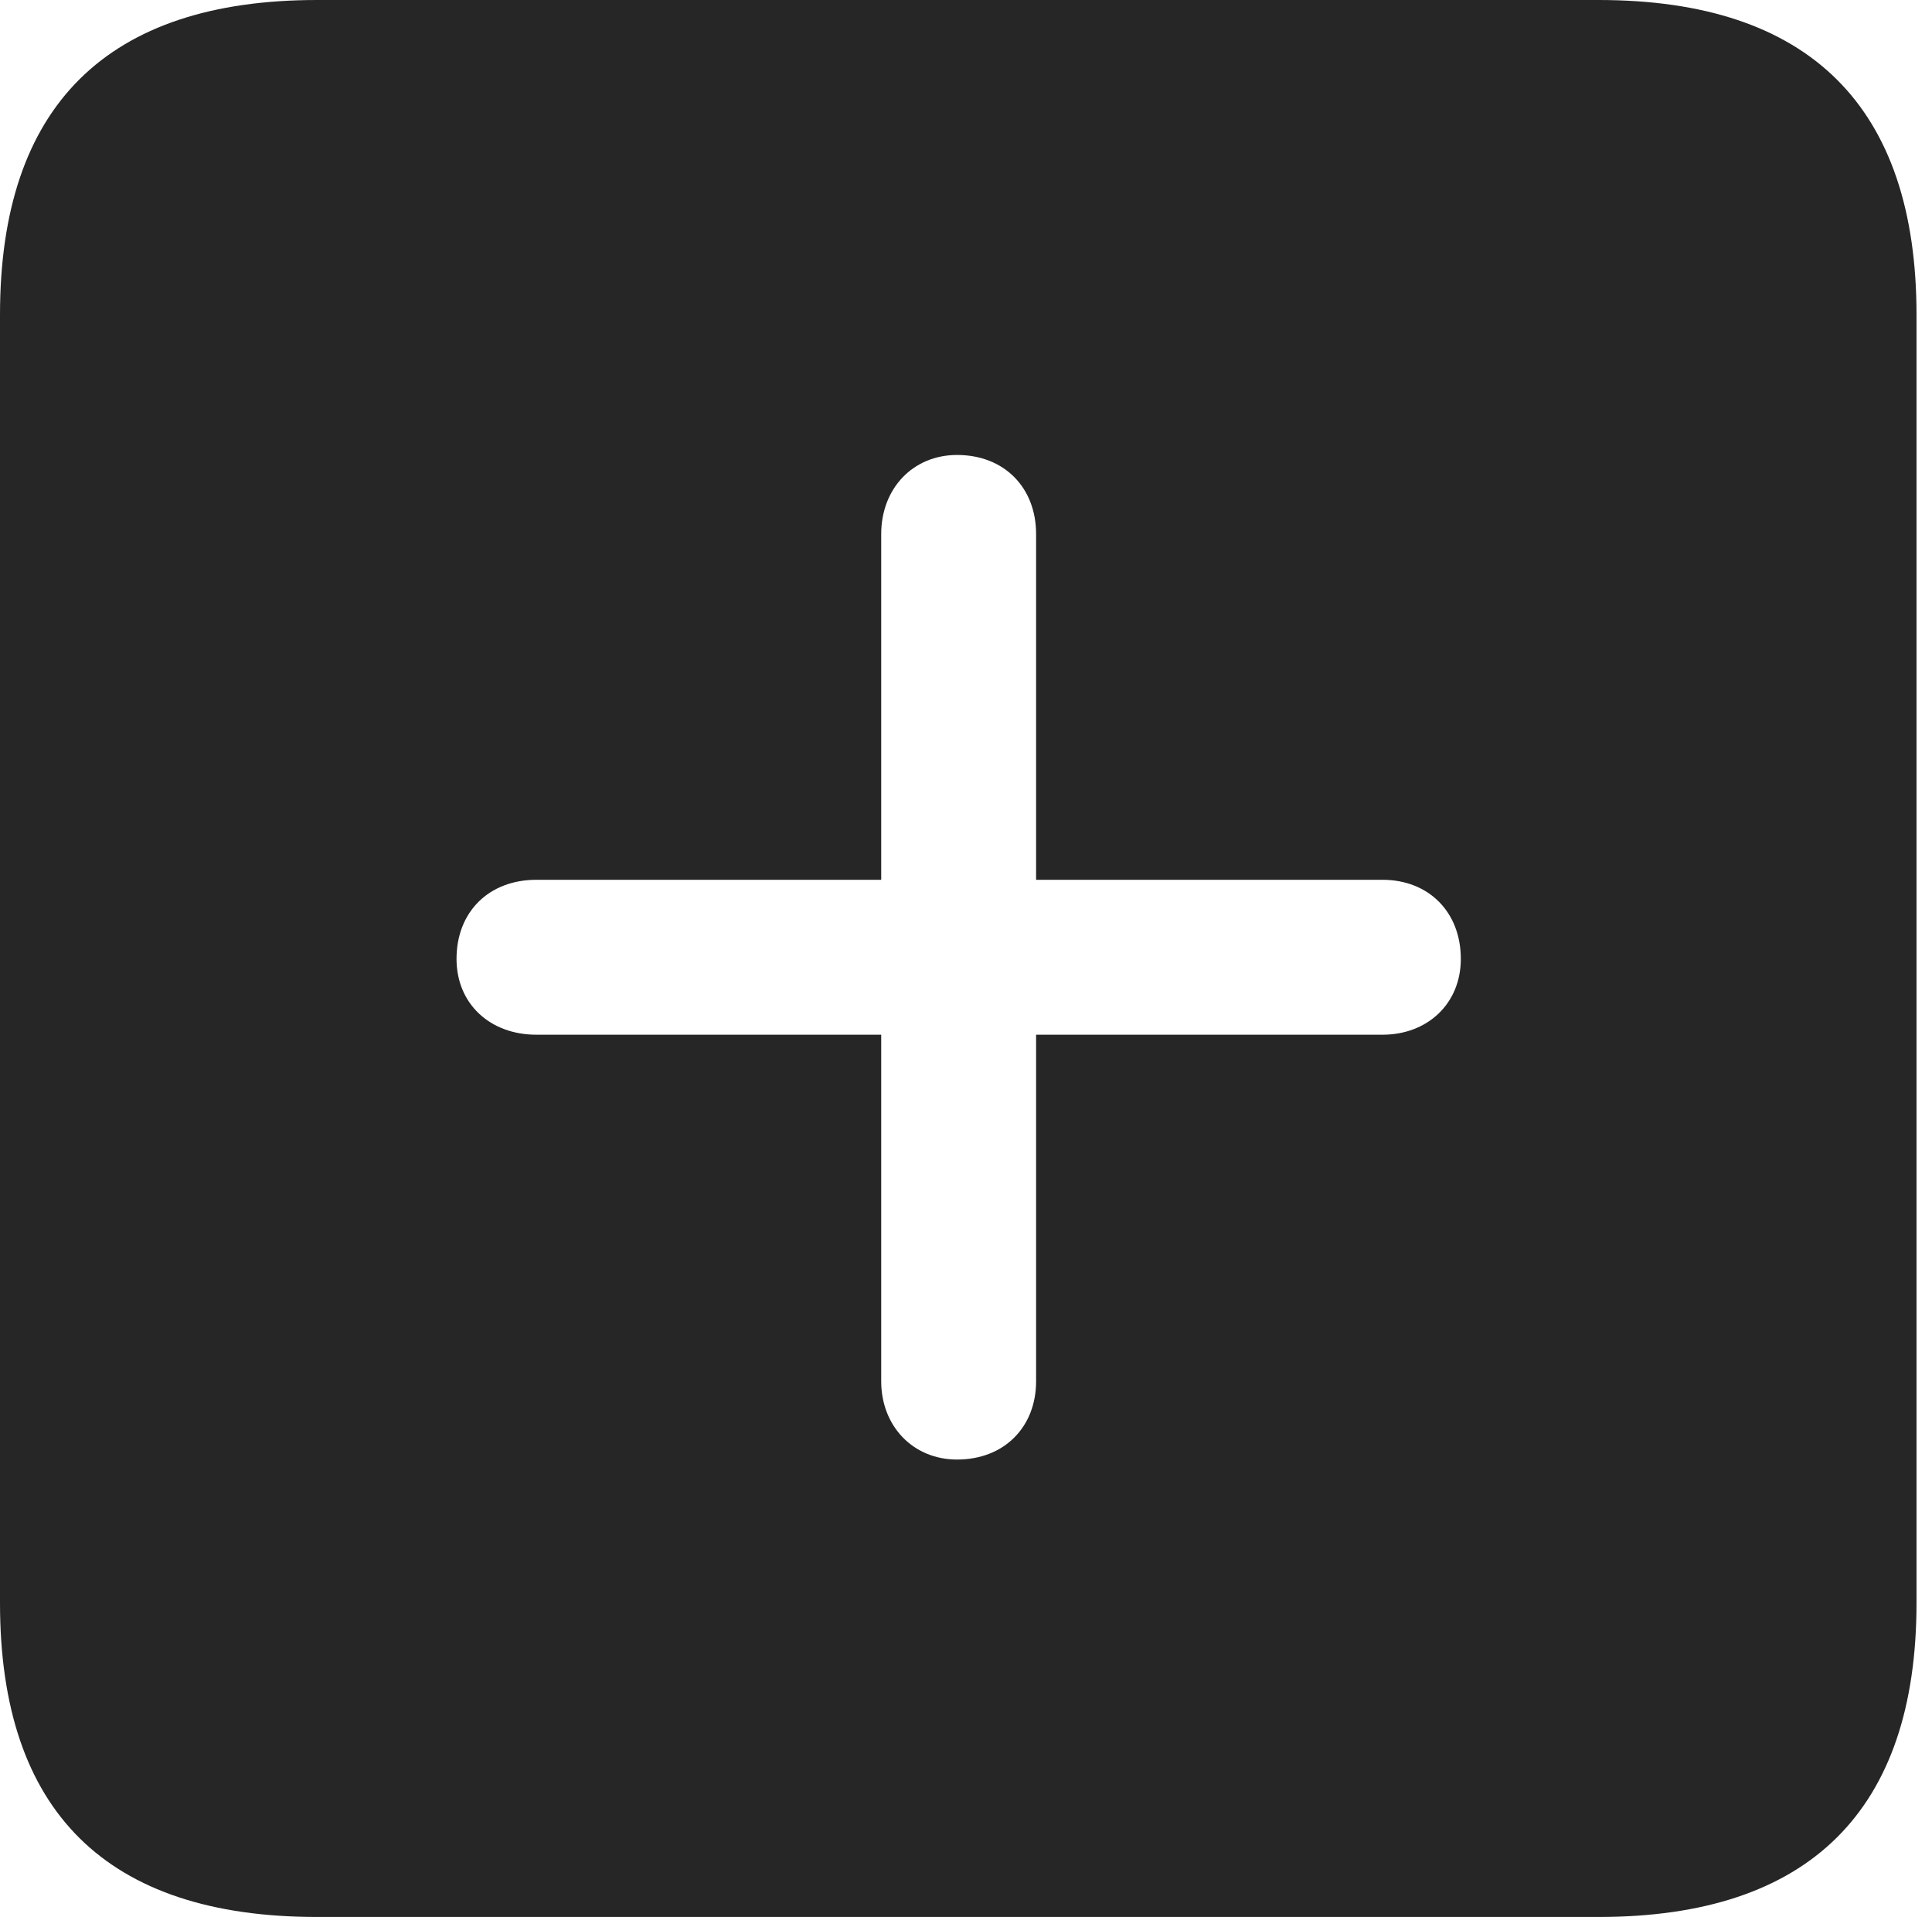 <?xml version="1.0" encoding="UTF-8"?>
<!--Generator: Apple Native CoreSVG 326-->
<!DOCTYPE svg
PUBLIC "-//W3C//DTD SVG 1.1//EN"
       "http://www.w3.org/Graphics/SVG/1.1/DTD/svg11.dtd">
<svg version="1.1" xmlns="http://www.w3.org/2000/svg" xmlns:xlink="http://www.w3.org/1999/xlink" viewBox="0 0 46.289 45.918">
 <g>
  <rect height="45.918" opacity="0" width="46.289" x="0" y="0"/>
  <path d="M45.918 7.539L45.918 38.398C45.918 43.359 43.359 45.918 38.301 45.918L7.598 45.918C2.559 45.918 0 43.398 0 38.398L0 7.539C0 2.539 2.559 0 7.598 0L38.301 0C43.359 0 45.918 2.559 45.918 7.539ZM21.113 12.793L21.113 21.074L12.852 21.074C11.719 21.074 10.938 21.836 10.938 22.969C10.938 24.043 11.738 24.785 12.852 24.785L21.113 24.785L21.113 33.086C21.113 34.16 21.875 34.961 22.93 34.961C24.062 34.961 24.824 34.18 24.824 33.086L24.824 24.785L33.125 24.785C34.199 24.785 35 24.043 35 22.969C35 21.836 34.219 21.074 33.125 21.074L24.824 21.074L24.824 12.793C24.824 11.68 24.062 10.898 22.93 10.898C21.875 10.898 21.113 11.699 21.113 12.793Z" fill="black" fill-opacity="0.85"/>
 </g>
</svg>
